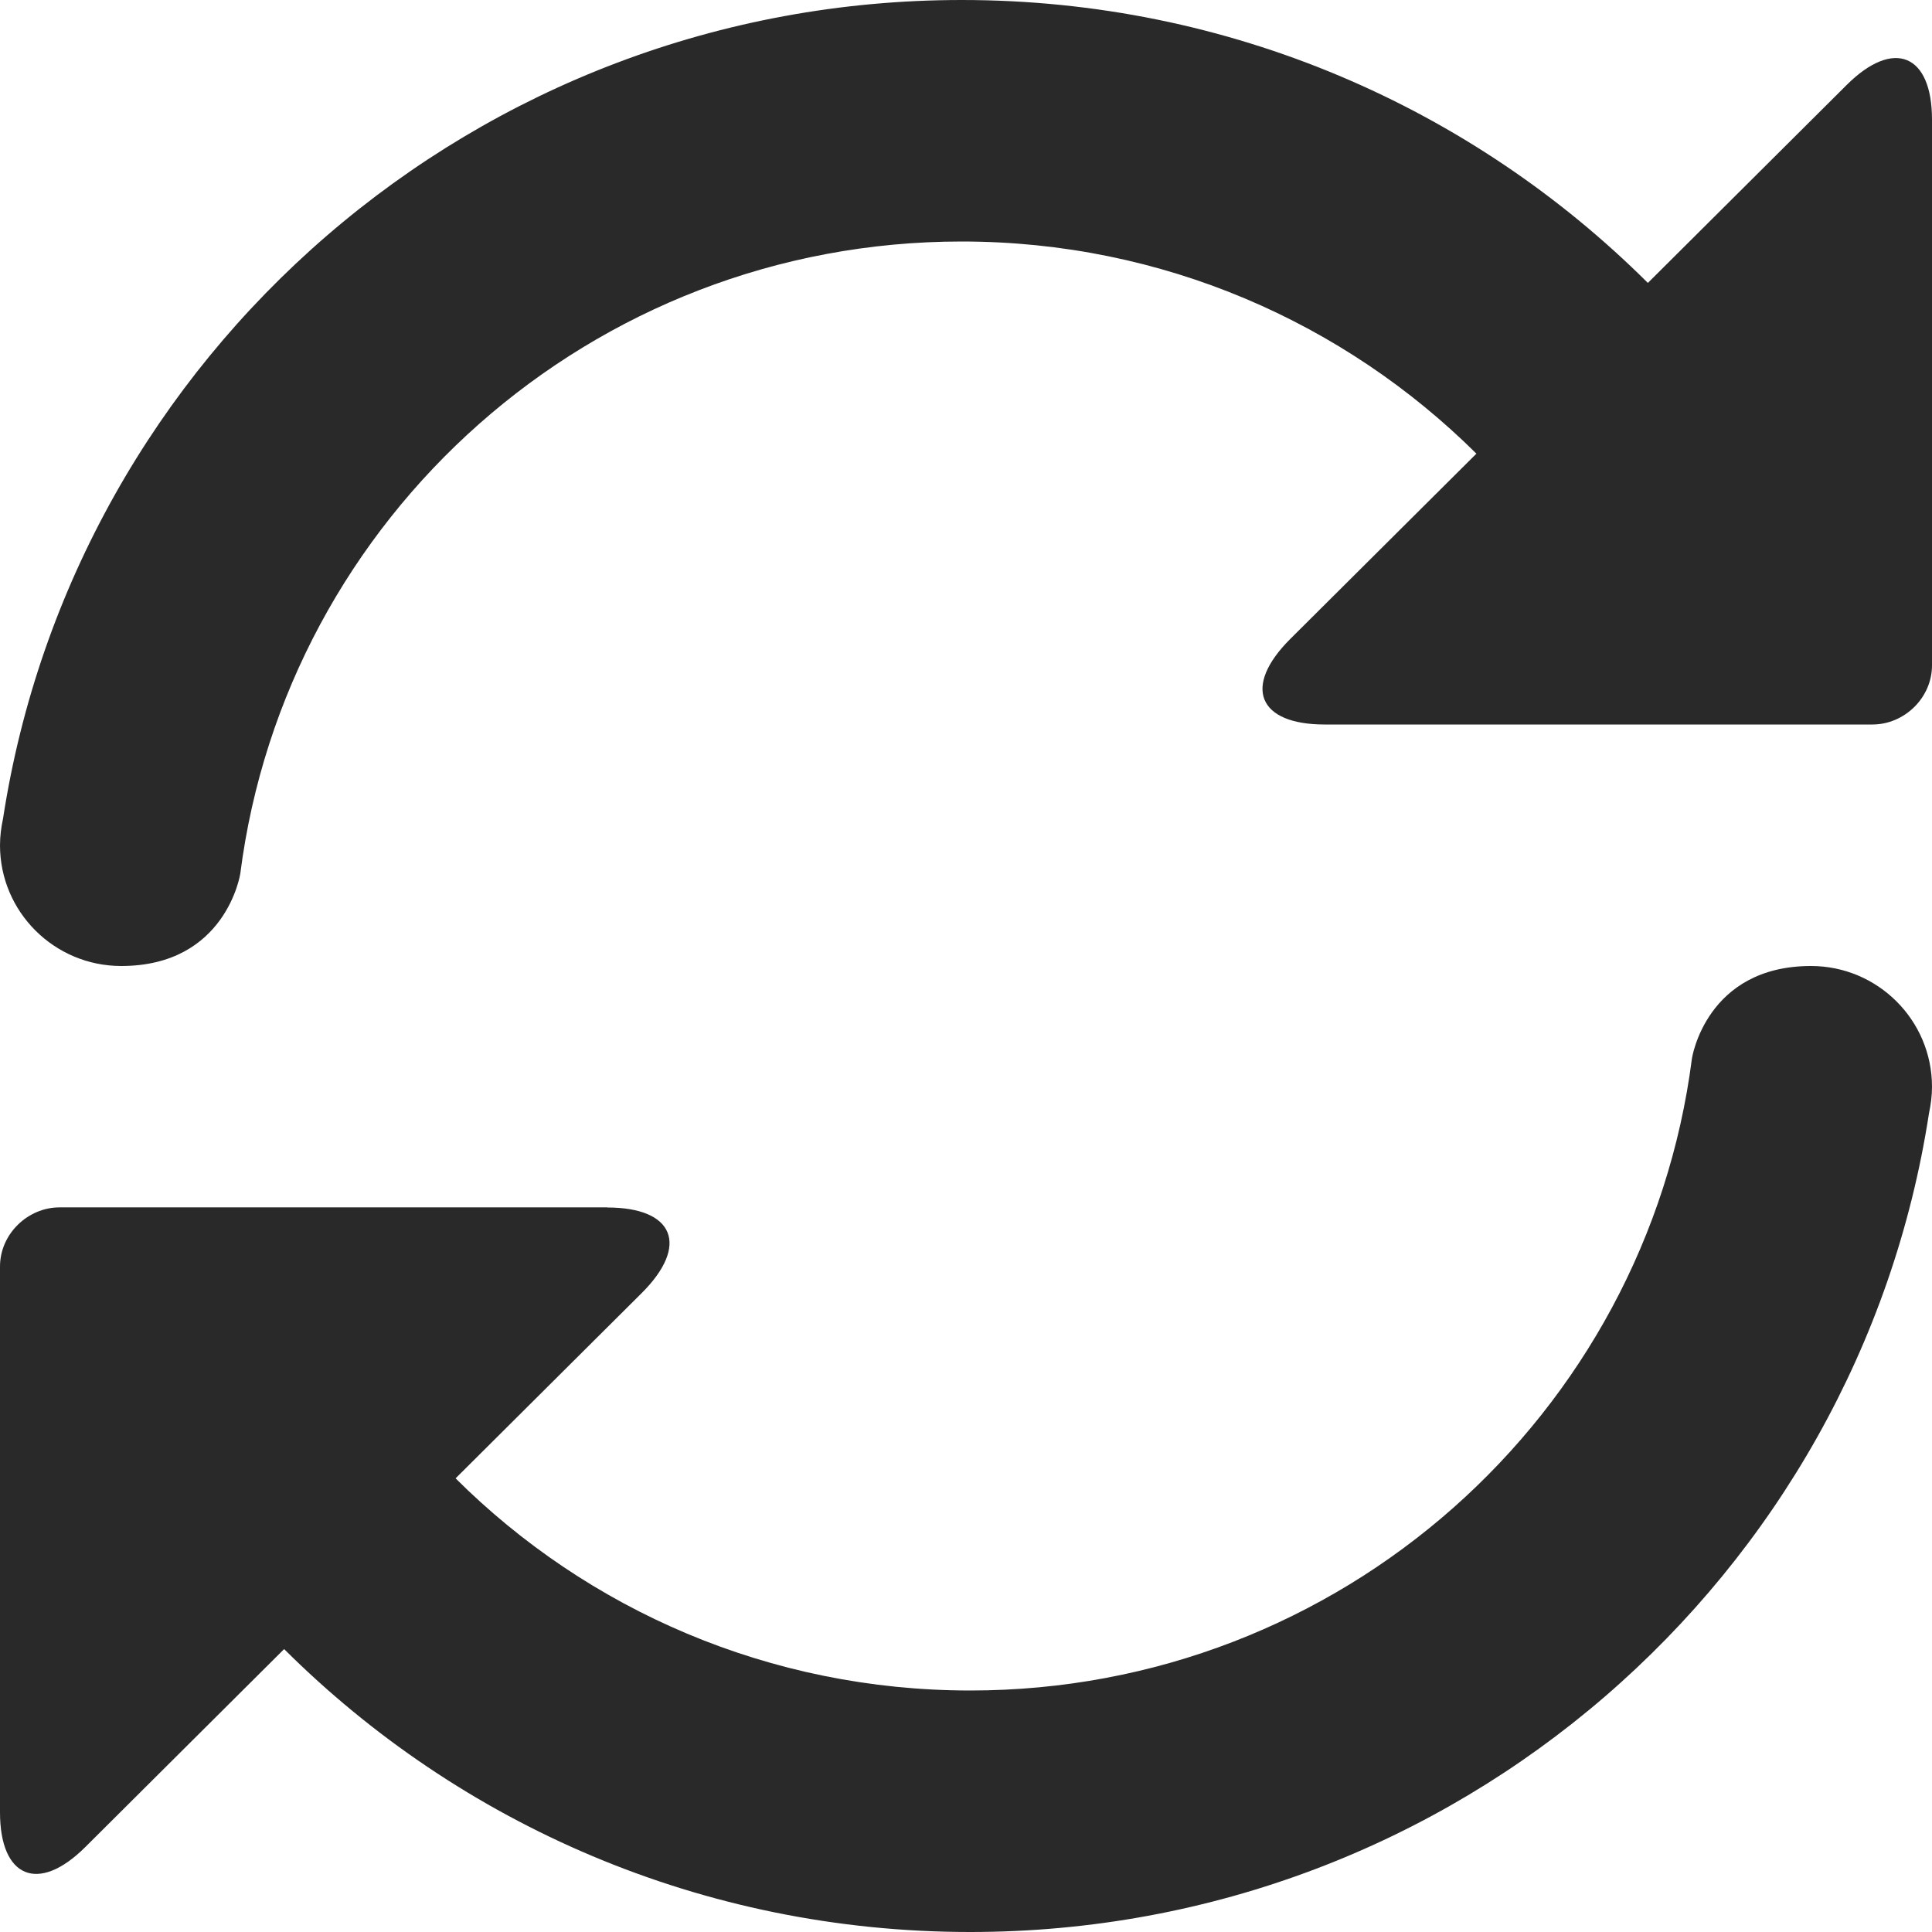 <svg width="16" height="16" viewBox="0 0 16 16" fill="none" xmlns="http://www.w3.org/2000/svg">
<g clip-path="url(#clip0)">
<path fill-rule="evenodd" clip-rule="evenodd" d="M10.97 6C10.42 6 10.287 5.688 10.687 5.29L12.227 3.757C11.134 2.672 9.628 2 7.964 2C4.897 2 2.367 4.283 1.99 7.235C1.99 7.235 1.874 8 1.004 8C0.45 8 0 7.552 0 7C0 6.925 0.01 6.85 0.025 6.78C0.615 2.94 3.945 0 7.965 0C10.185 0 12.193 0.895 13.647 2.343L15.294 0.703C15.684 0.315 16 0.45 16 0.99V5.51C16 5.78 15.77 6 15.507 6H10.97ZM5.03 10C5.58 10 5.713 10.312 5.313 10.71L3.773 12.243C4.864 13.33 6.372 14 8.036 14C11.104 14 13.634 11.717 14.012 8.765C14.012 8.765 14.128 8 14.998 8C15.55 8 16 8.448 16 9C16 9.076 15.99 9.15 15.975 9.22C15.385 13.06 12.055 16 8.035 16C5.815 16 3.807 15.105 2.353 13.657L0.706 15.297C0.316 15.685 0 15.549 0 15.009V10.489C0 10.219 0.23 9.999 0.493 9.999H5.03V10Z" fill="#292929"/>
</g>
<defs>
<clipPath id="clip0">
<rect width="16" height="16" fill="white"/>
</clipPath>
</defs>
</svg>
